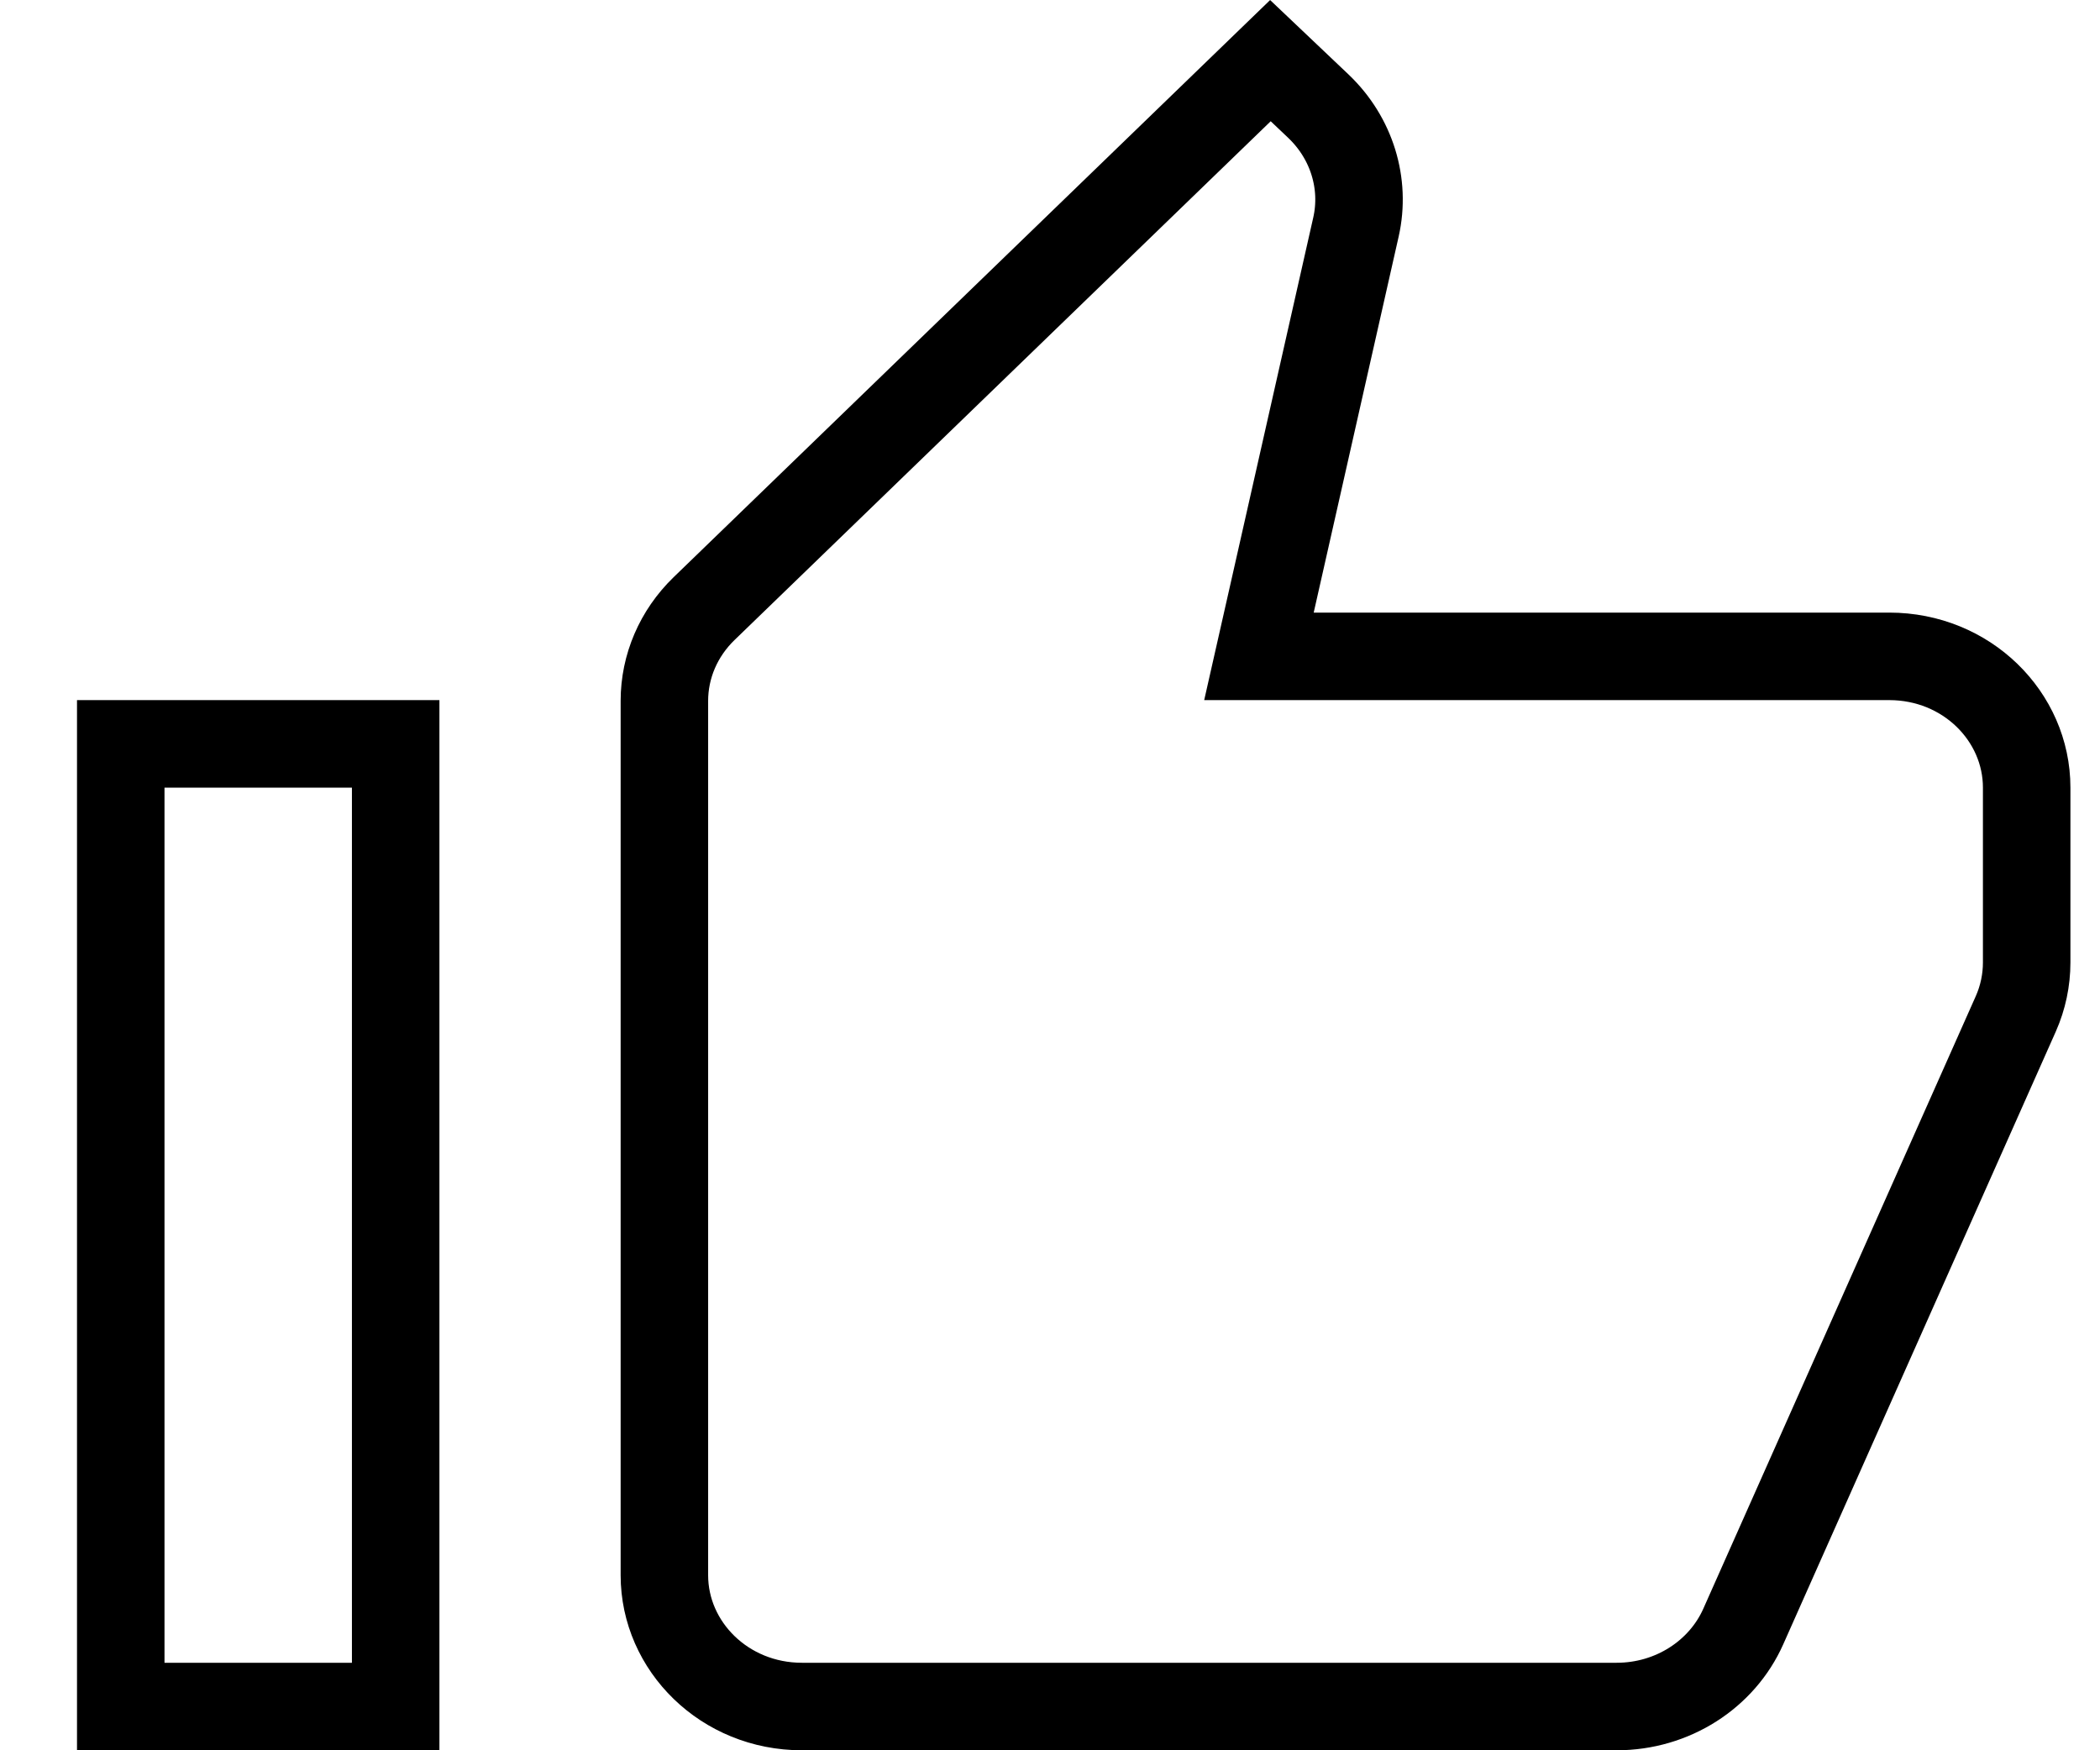 <svg width="24" height="20" viewbox="0 0 24 20" fill="none" xmlns="http://www.w3.org/2000/svg">
                          <path d="M23.038 11.584L23.038 11.584L19.923 18.586C19.923 18.586 19.923 18.586 19.923 18.586C19.679 19.134 19.114 19.5 18.476 19.5H9.165C8.28 19.5 7.593 18.812 7.593 18V8.008C7.593 7.616 7.754 7.238 8.046 6.955L14.519 0.693L15.068 1.214C15.45 1.578 15.608 2.099 15.497 2.593L14.526 6.89L14.388 7.5H15.014H21.591C22.476 7.5 23.162 8.187 23.162 9V10.998C23.162 11.199 23.12 11.399 23.038 11.584ZM1.38 19.5V8.5H4.522V19.5H1.38Z" stroke="black"></path>
                        </svg>